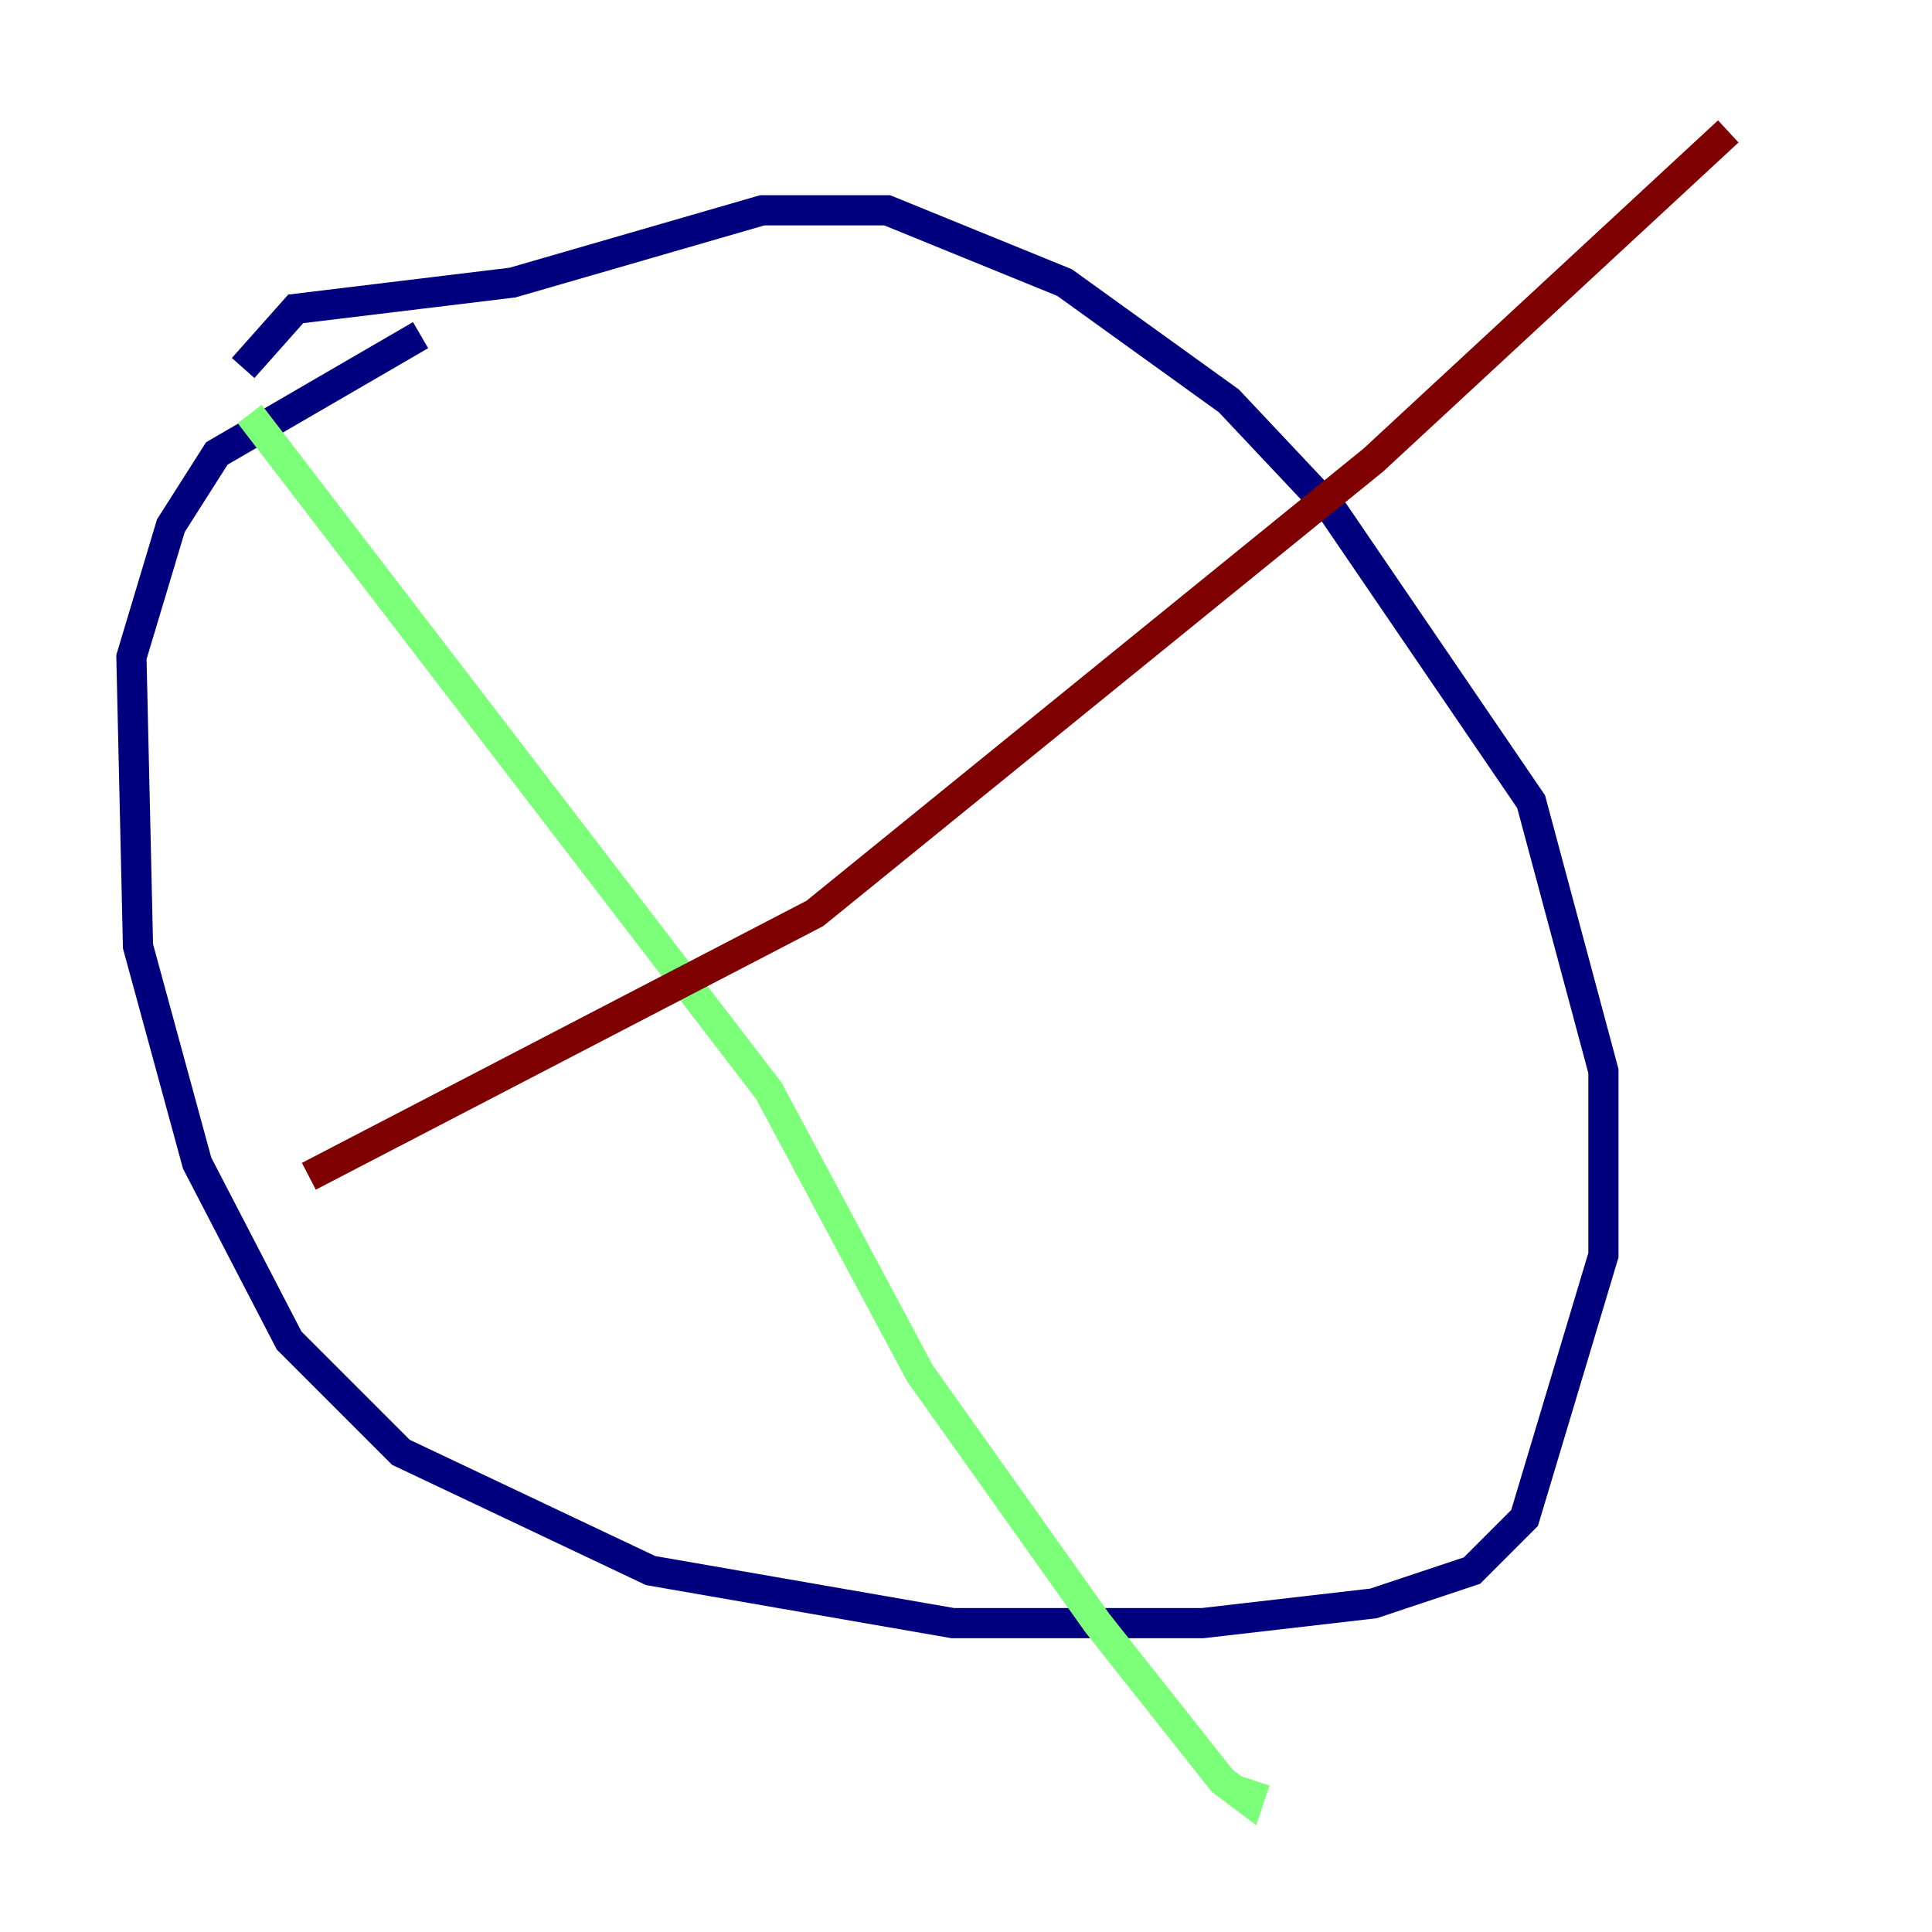 <?xml version="1.0" encoding="utf-8" ?>
<svg baseProfile="tiny" height="128" version="1.2" viewBox="0,0,128,128" width="128" xmlns="http://www.w3.org/2000/svg" xmlns:ev="http://www.w3.org/2001/xml-events" xmlns:xlink="http://www.w3.org/1999/xlink"><defs /><polyline fill="none" points="27.864,22.204 14.367,30.041 11.32,34.83 8.707,43.537 9.143,62.694 13.061,77.061 19.157,88.816 26.558,96.218 43.102,104.054 63.129,107.537 79.674,107.537 90.993,106.231 97.524,104.054 101.007,100.571 106.231,83.156 106.231,70.966 101.442,53.116 88.381,33.959 81.415,26.558 70.531,18.721 58.776,13.932 50.503,13.932 33.959,18.721 19.592,20.463 16.109,24.381" stroke="#00007f" stroke-width="2" /><polyline fill="none" points="16.544,27.429 50.939,72.272 60.952,90.993 72.707,107.537 80.98,117.986 82.721,119.293 83.156,117.986" stroke="#7cff79" stroke-width="2" /><polyline fill="none" points="20.463,77.932 53.986,60.517 90.993,30.476 114.503,8.707" stroke="#7f0000" stroke-width="2" /></svg>